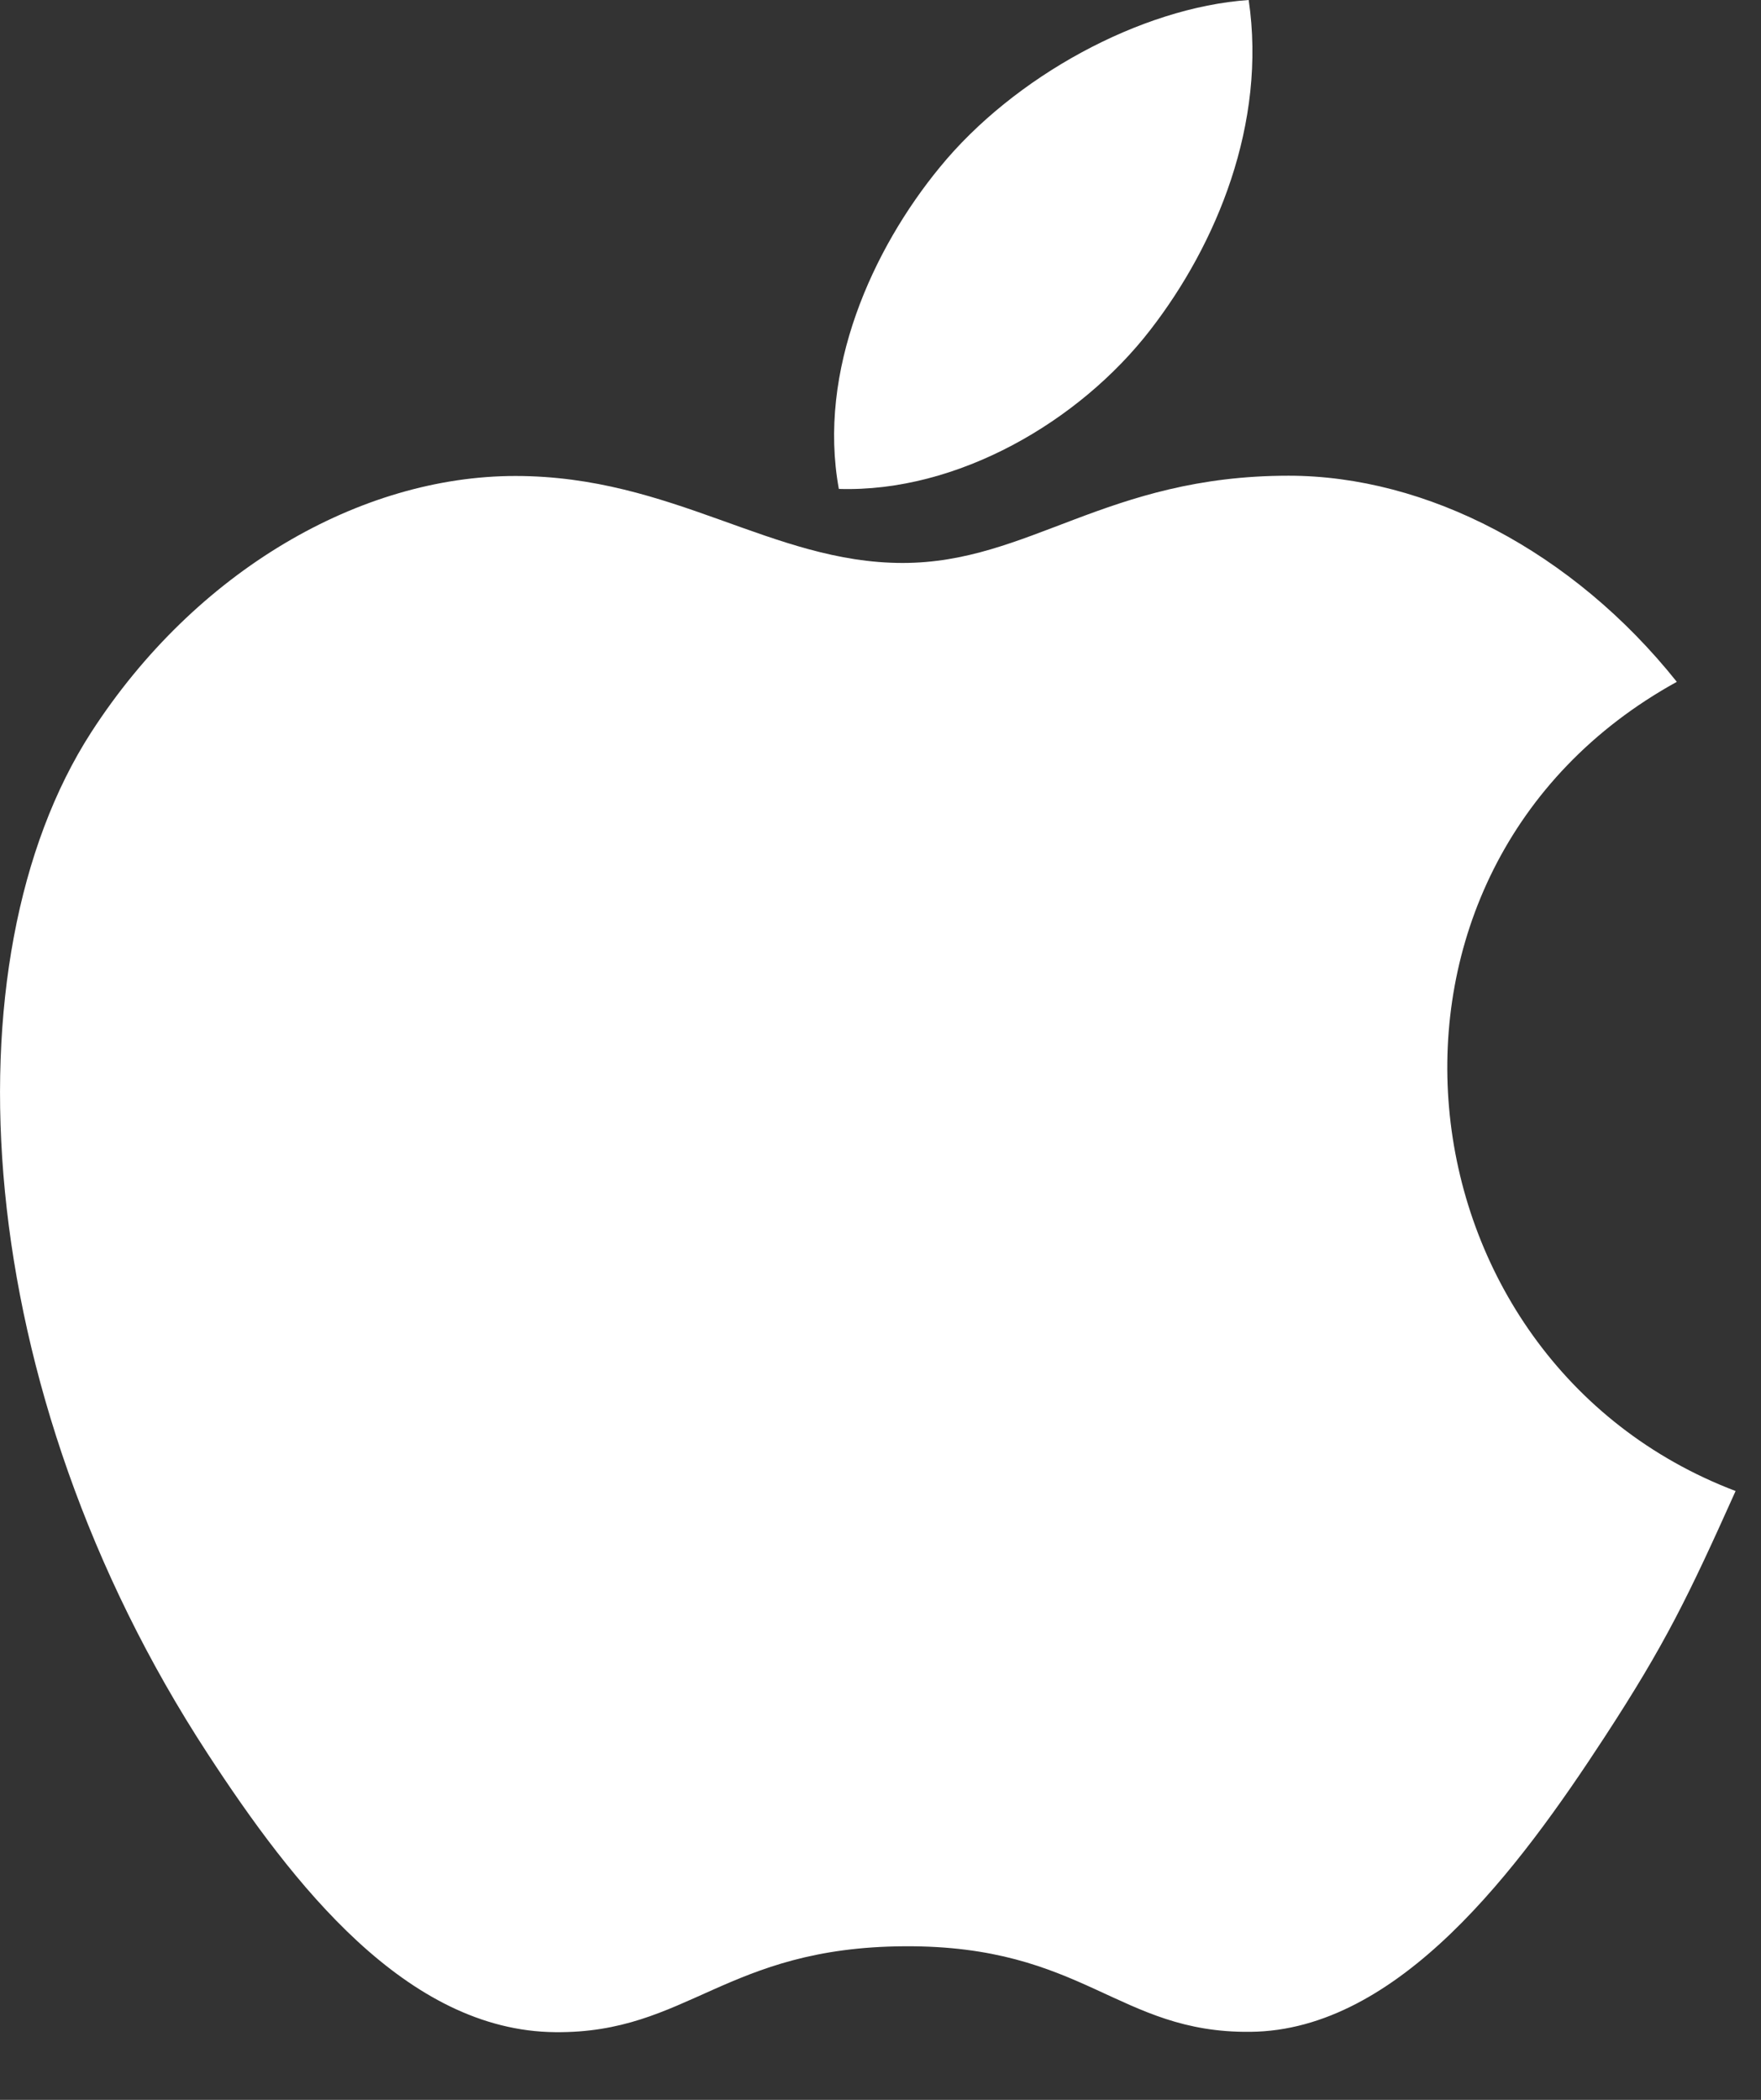 <svg width="26" height="31" viewBox="0 0 26 31" fill="none" xmlns="http://www.w3.org/2000/svg">
<rect x="0" y="0" width="26" height="31" fill="#333333" stroke="none"/>
<path d="M16.984 4.87C17.962 3.607 18.704 1.822 18.436 0C16.837 0.111 14.967 1.134 13.877 2.468C12.883 3.676 12.066 5.474 12.385 7.218C14.133 7.273 15.937 6.225 16.984 4.87Z" fill="white"/>
<path d="M25.625 22.012C24.925 23.571 24.589 24.268 23.688 25.649C22.43 27.577 20.658 29.978 18.459 29.996C16.507 30.017 16.004 28.717 13.355 28.733C10.705 28.747 10.153 30.02 8.198 30.001C6.001 29.982 4.321 27.815 3.064 25.887C-0.453 20.5 -0.823 14.176 1.346 10.812C2.889 8.424 5.322 7.027 7.609 7.027C9.936 7.027 11.4 8.311 13.327 8.311C15.196 8.311 16.334 7.023 19.025 7.023C21.063 7.023 23.221 8.14 24.757 10.066C19.721 12.843 20.537 20.077 25.625 22.012Z" fill="white"/>
</svg>
